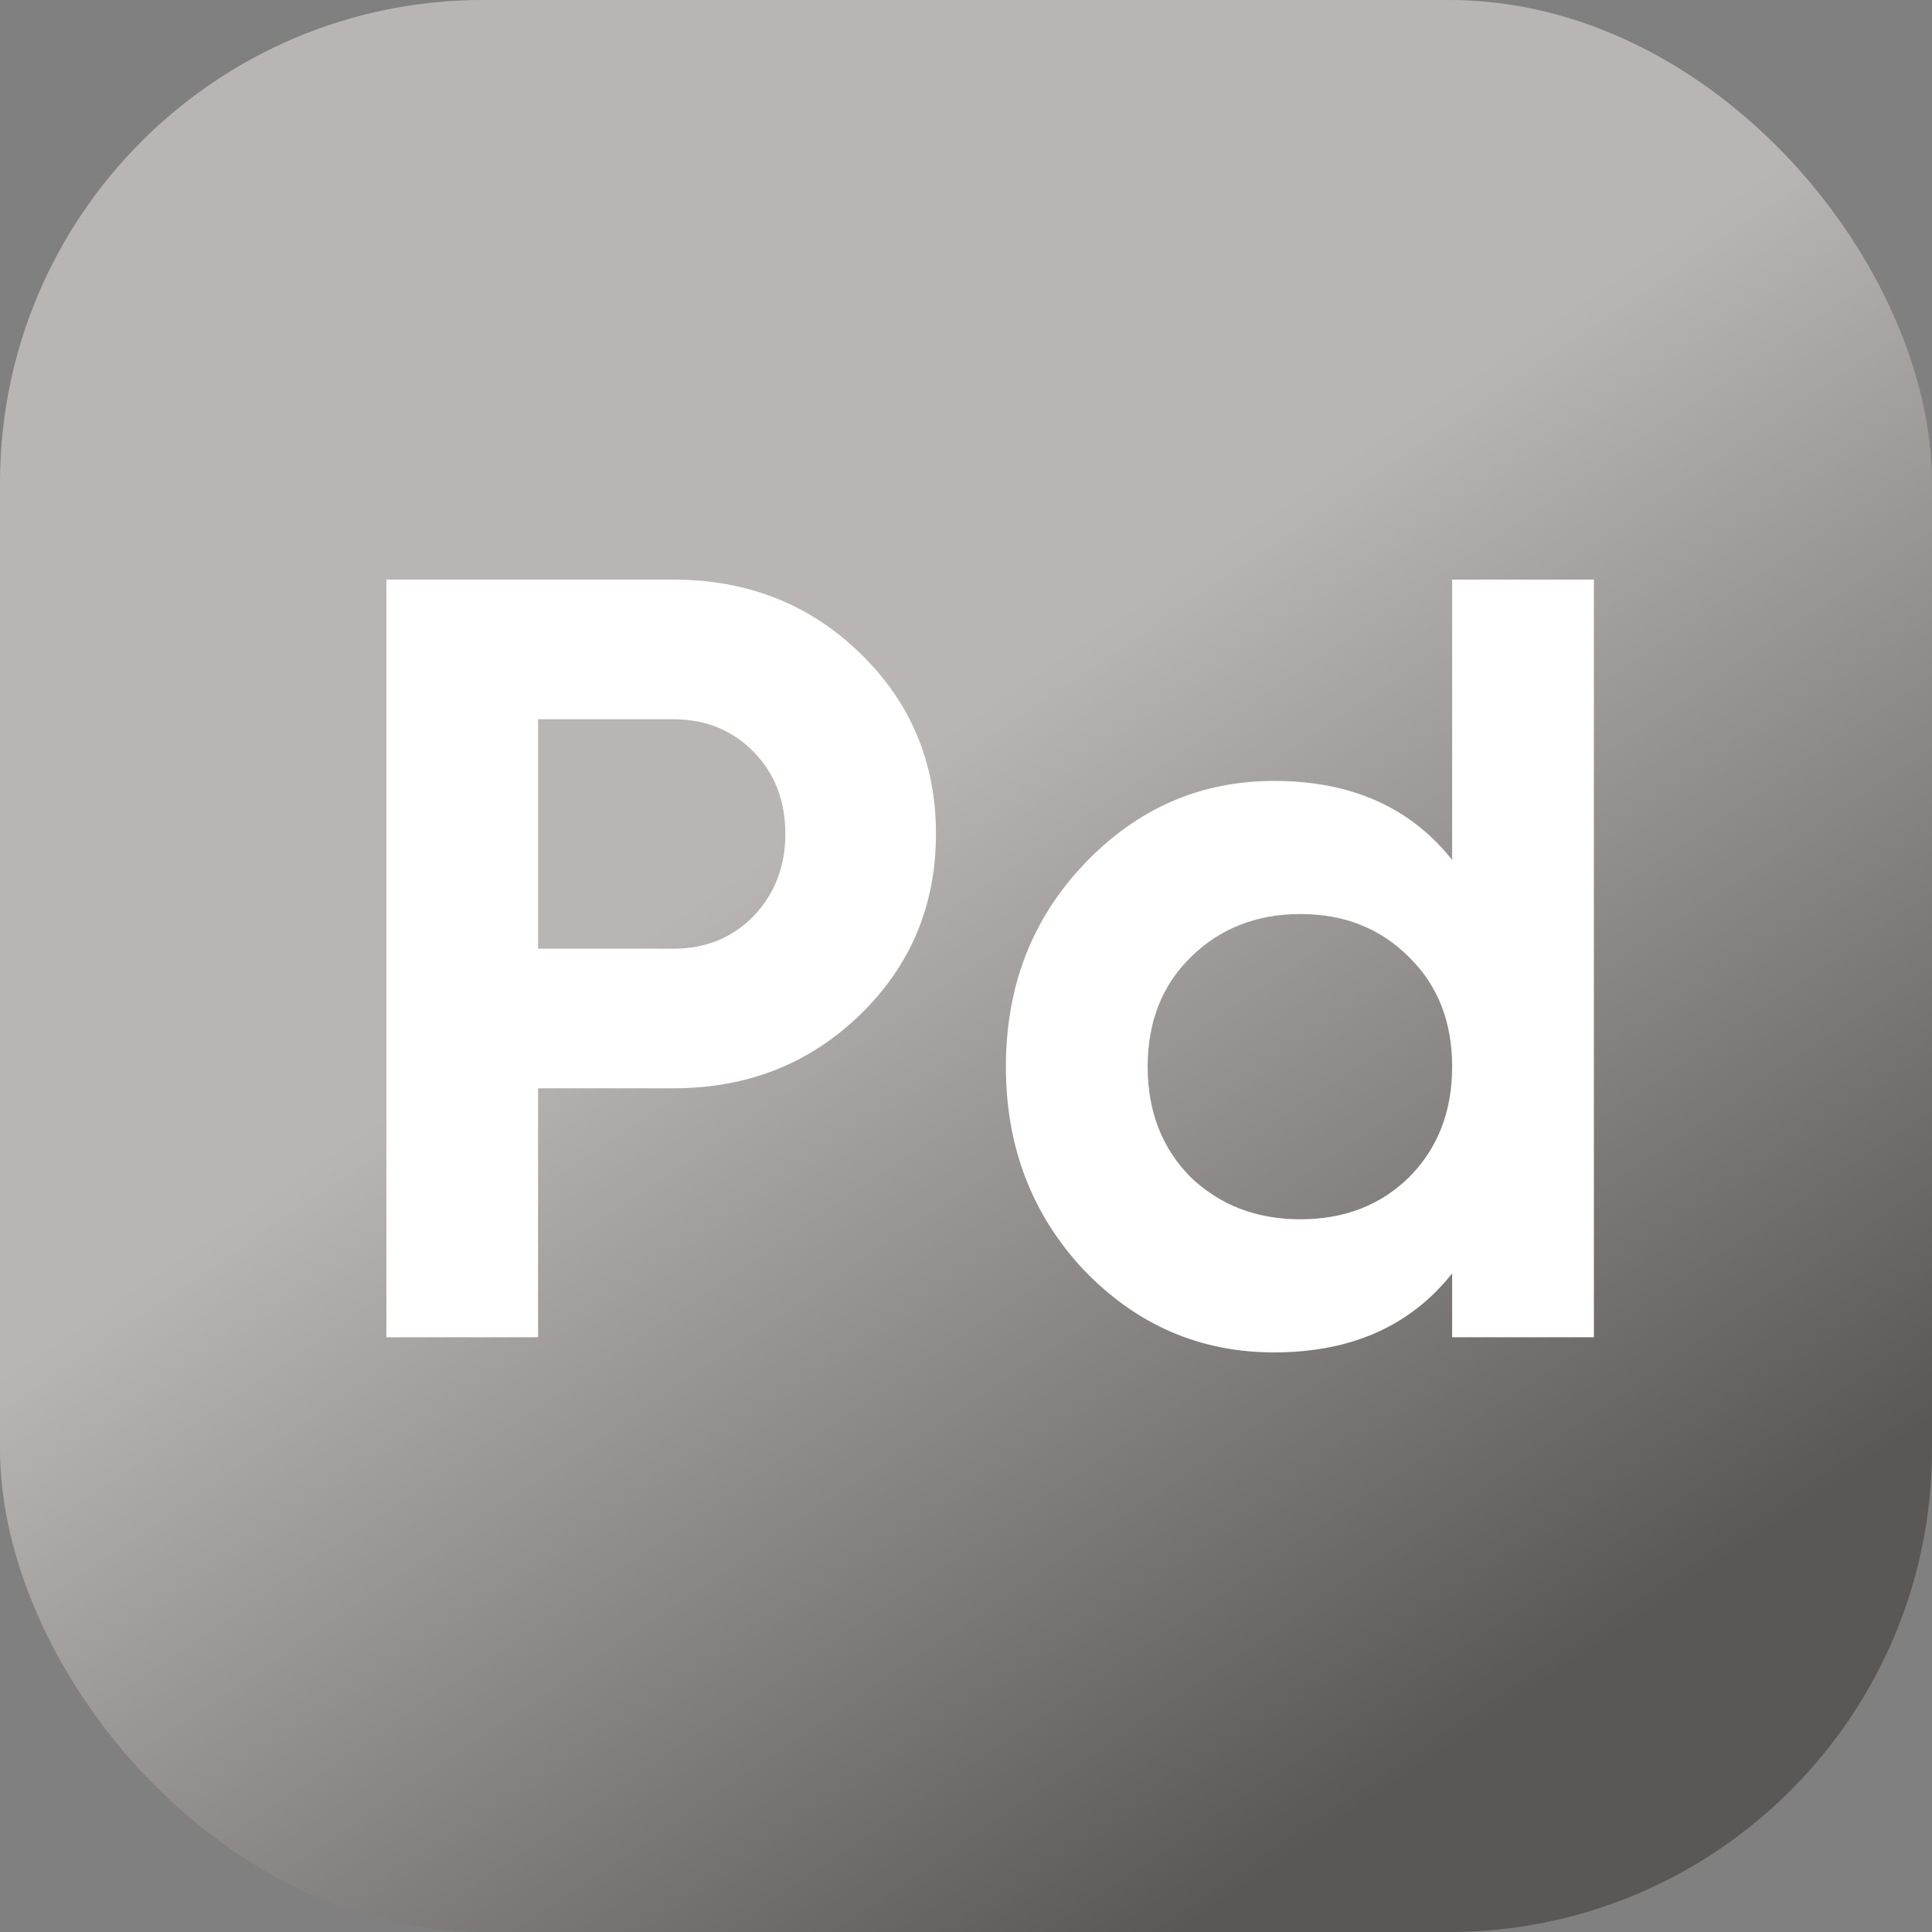 <svg width="40" height="40" viewBox="0 0 40 40" fill="none" xmlns="http://www.w3.org/2000/svg">
<rect x="0" y="0" width="40" height="40" fill="#808080" stroke="none"/>
<rect width="40" height="40" rx="10" fill="url(#paint0_linear_924_33271)"/>
<path d="M13.939 12C15.471 12 16.761 12.508 17.808 13.524C18.854 14.54 19.378 15.787 19.378 17.266C19.378 18.745 18.854 19.992 17.808 21.008C16.761 22.024 15.471 22.532 13.939 22.532H11.14V27.686H8V12H13.939ZM13.939 19.642C14.607 19.642 15.16 19.417 15.6 18.969C16.04 18.506 16.26 17.938 16.26 17.266C16.26 16.579 16.04 16.011 15.6 15.563C15.16 15.115 14.607 14.891 13.939 14.891H11.14V19.642H13.939Z" fill="white"/>
<path d="M30.065 12H33V27.686H30.065V26.364C29.2 27.455 27.971 28 26.378 28C24.846 28 23.534 27.432 22.442 26.297C21.364 25.147 20.826 23.742 20.826 22.084C20.826 20.426 21.364 19.029 22.442 17.894C23.534 16.743 24.846 16.168 26.378 16.168C27.971 16.168 29.2 16.713 30.065 17.804V12ZM24.649 24.37C25.256 24.952 26.014 25.244 26.924 25.244C27.834 25.244 28.585 24.952 29.177 24.37C29.769 23.772 30.065 23.01 30.065 22.084C30.065 21.158 29.769 20.403 29.177 19.821C28.585 19.223 27.834 18.924 26.924 18.924C26.014 18.924 25.256 19.223 24.649 19.821C24.057 20.403 23.761 21.158 23.761 22.084C23.761 23.01 24.057 23.772 24.649 24.37Z" fill="white"/>
<defs>
<linearGradient id="paint0_linear_924_33271" x1="32.793" y1="6.126" x2="46" y2="25.5" gradientUnits="userSpaceOnUse">
<stop stop-color="#BAB5B5"/>
<stop offset="0.995" stop-color="#5A5757"/>
</linearGradient>
</defs>
</svg>

